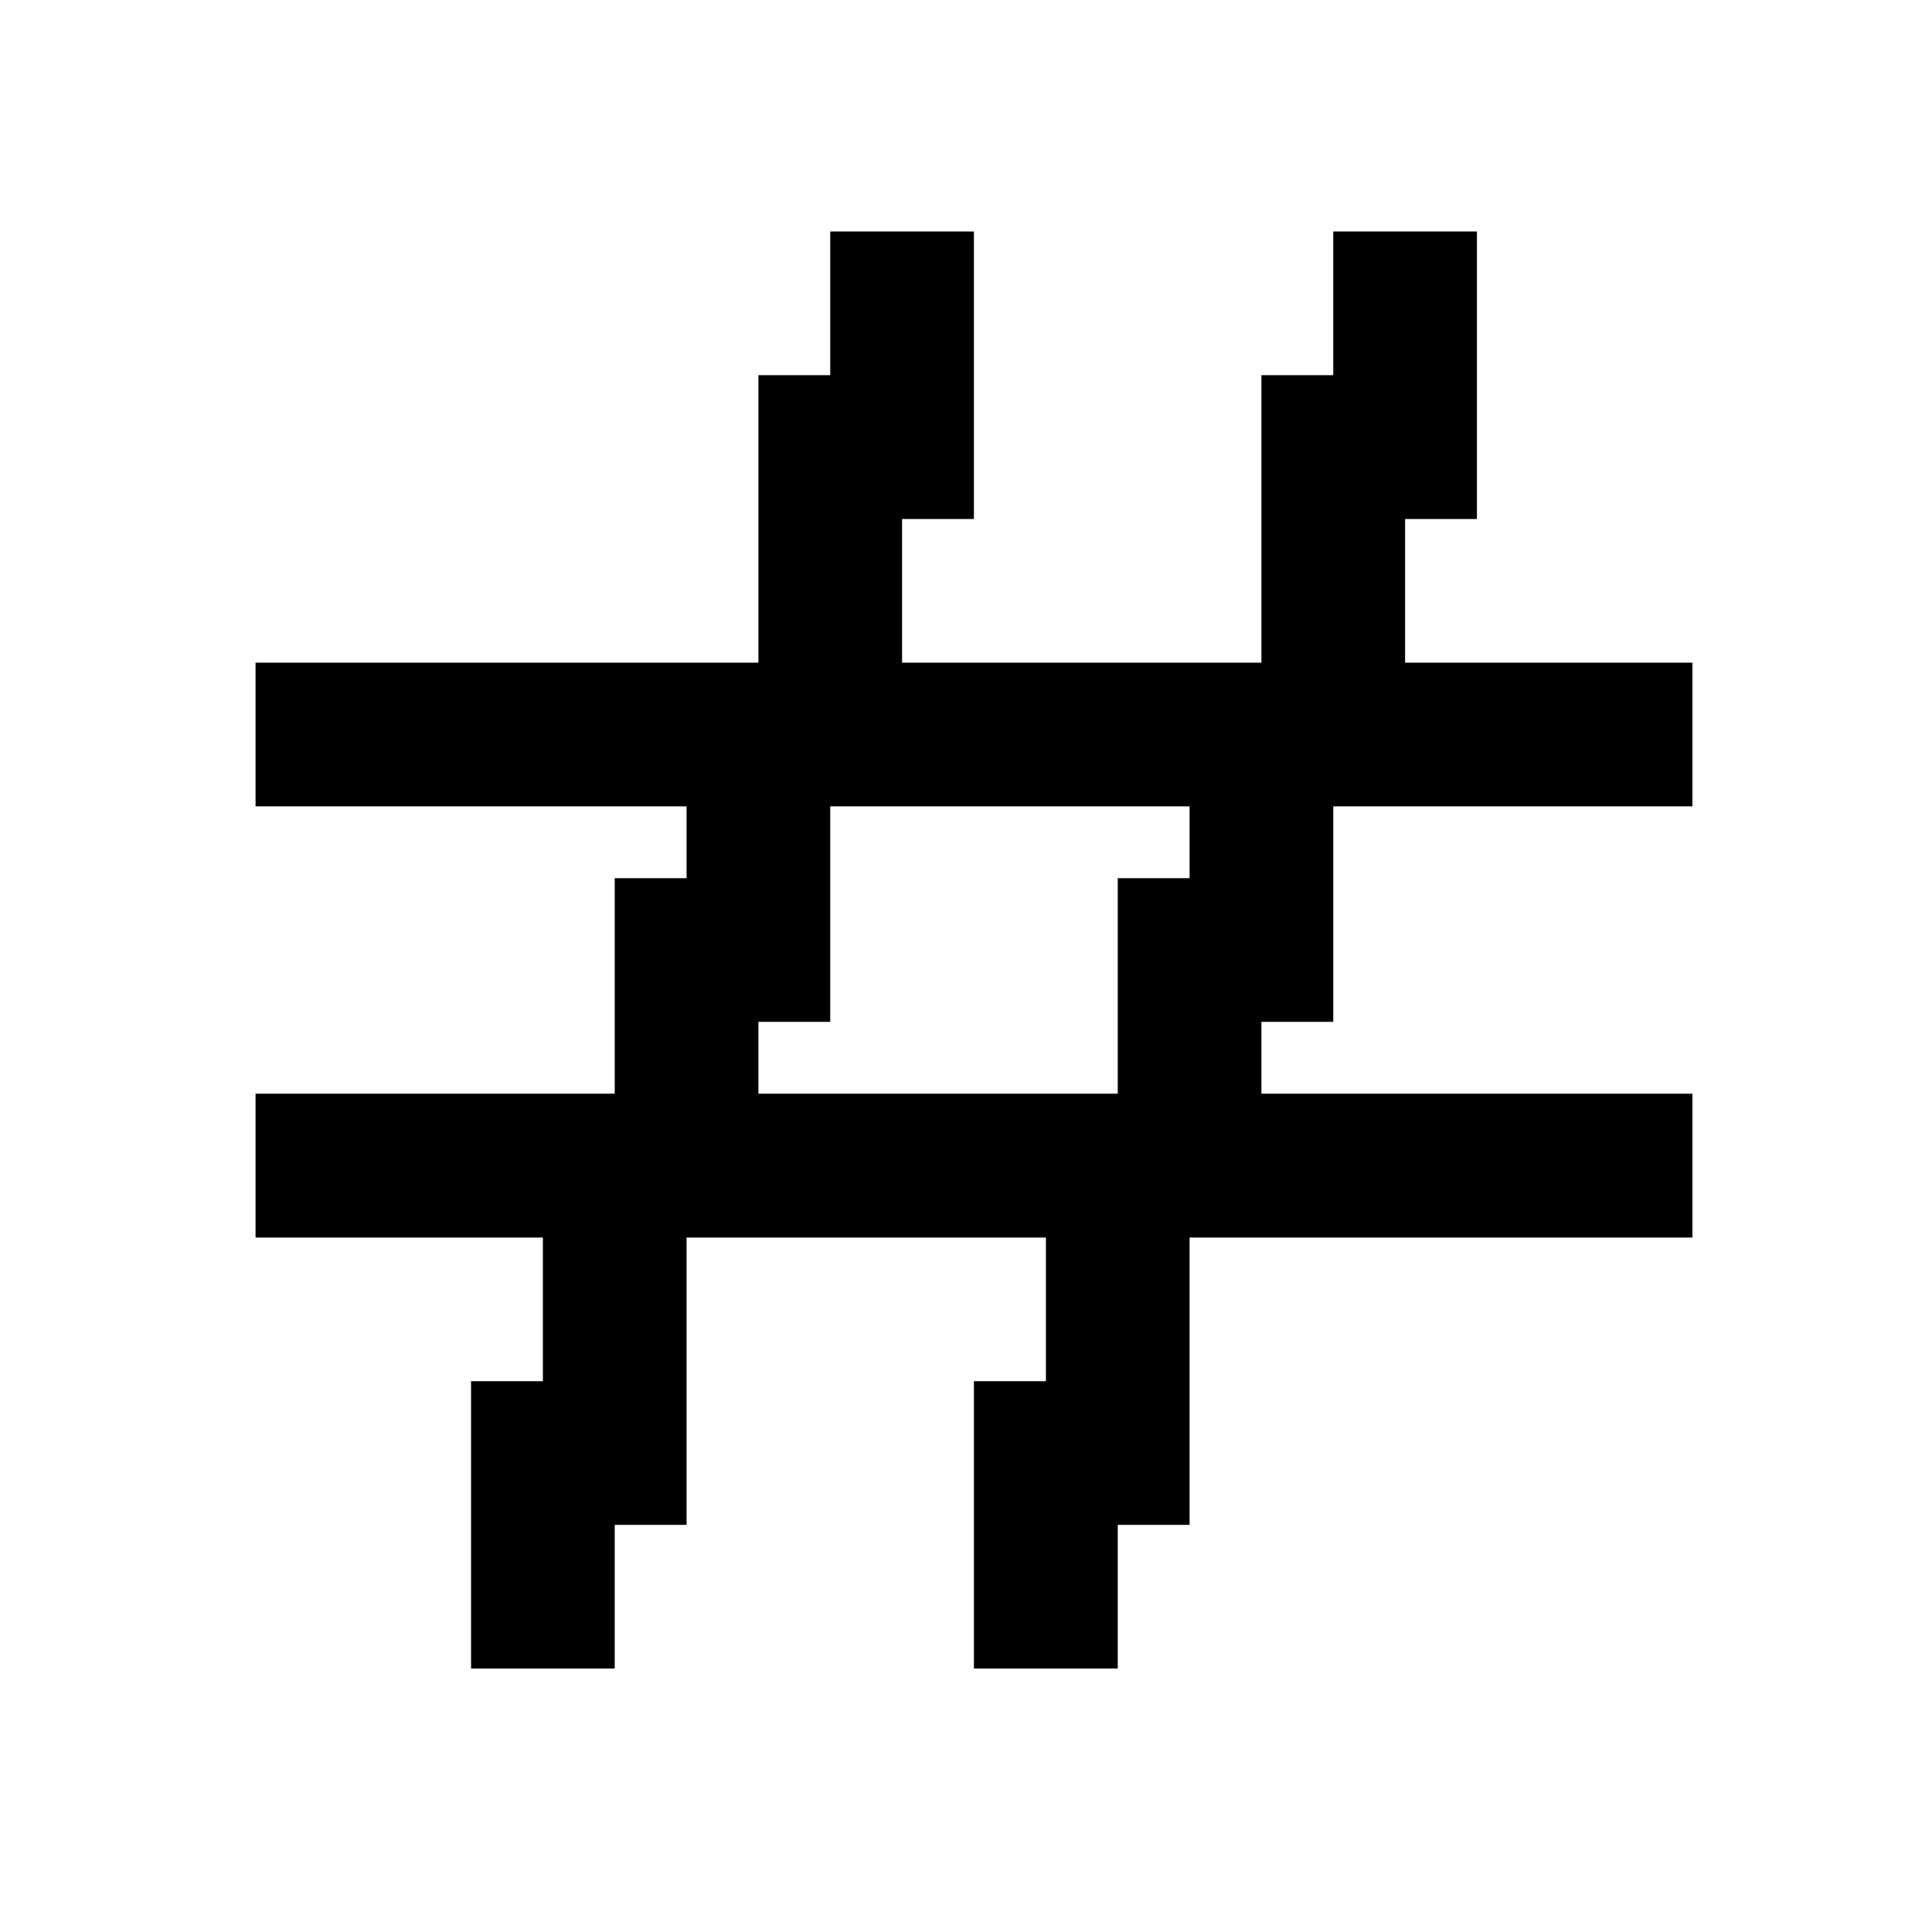<svg width="11" height="11" viewBox="0 0 11 11" fill="none" xmlns="http://www.w3.org/2000/svg">
<path d="M8 3.773V2.955H8.409V1.318H7.591V2.136H7.182V3.773H5.136V2.955H5.545V1.318H4.727V2.136H4.318V3.773H1.455V4.591H3.909V5H3.5V6.227H1.455V7.046H3.091V7.864H2.682V9.5H3.5V9.091V8.682H3.909V7.046H5.955V7.455V7.864H5.545V9.5H6.364V8.682H6.773V7.046H9.636V6.227H7.182V5.818H7.591V4.591H9.636V3.773H8ZM6.773 5H6.364V6.227H4.318V5.818H4.727V4.591H6.773V5Z" fill="black"/>
</svg>
